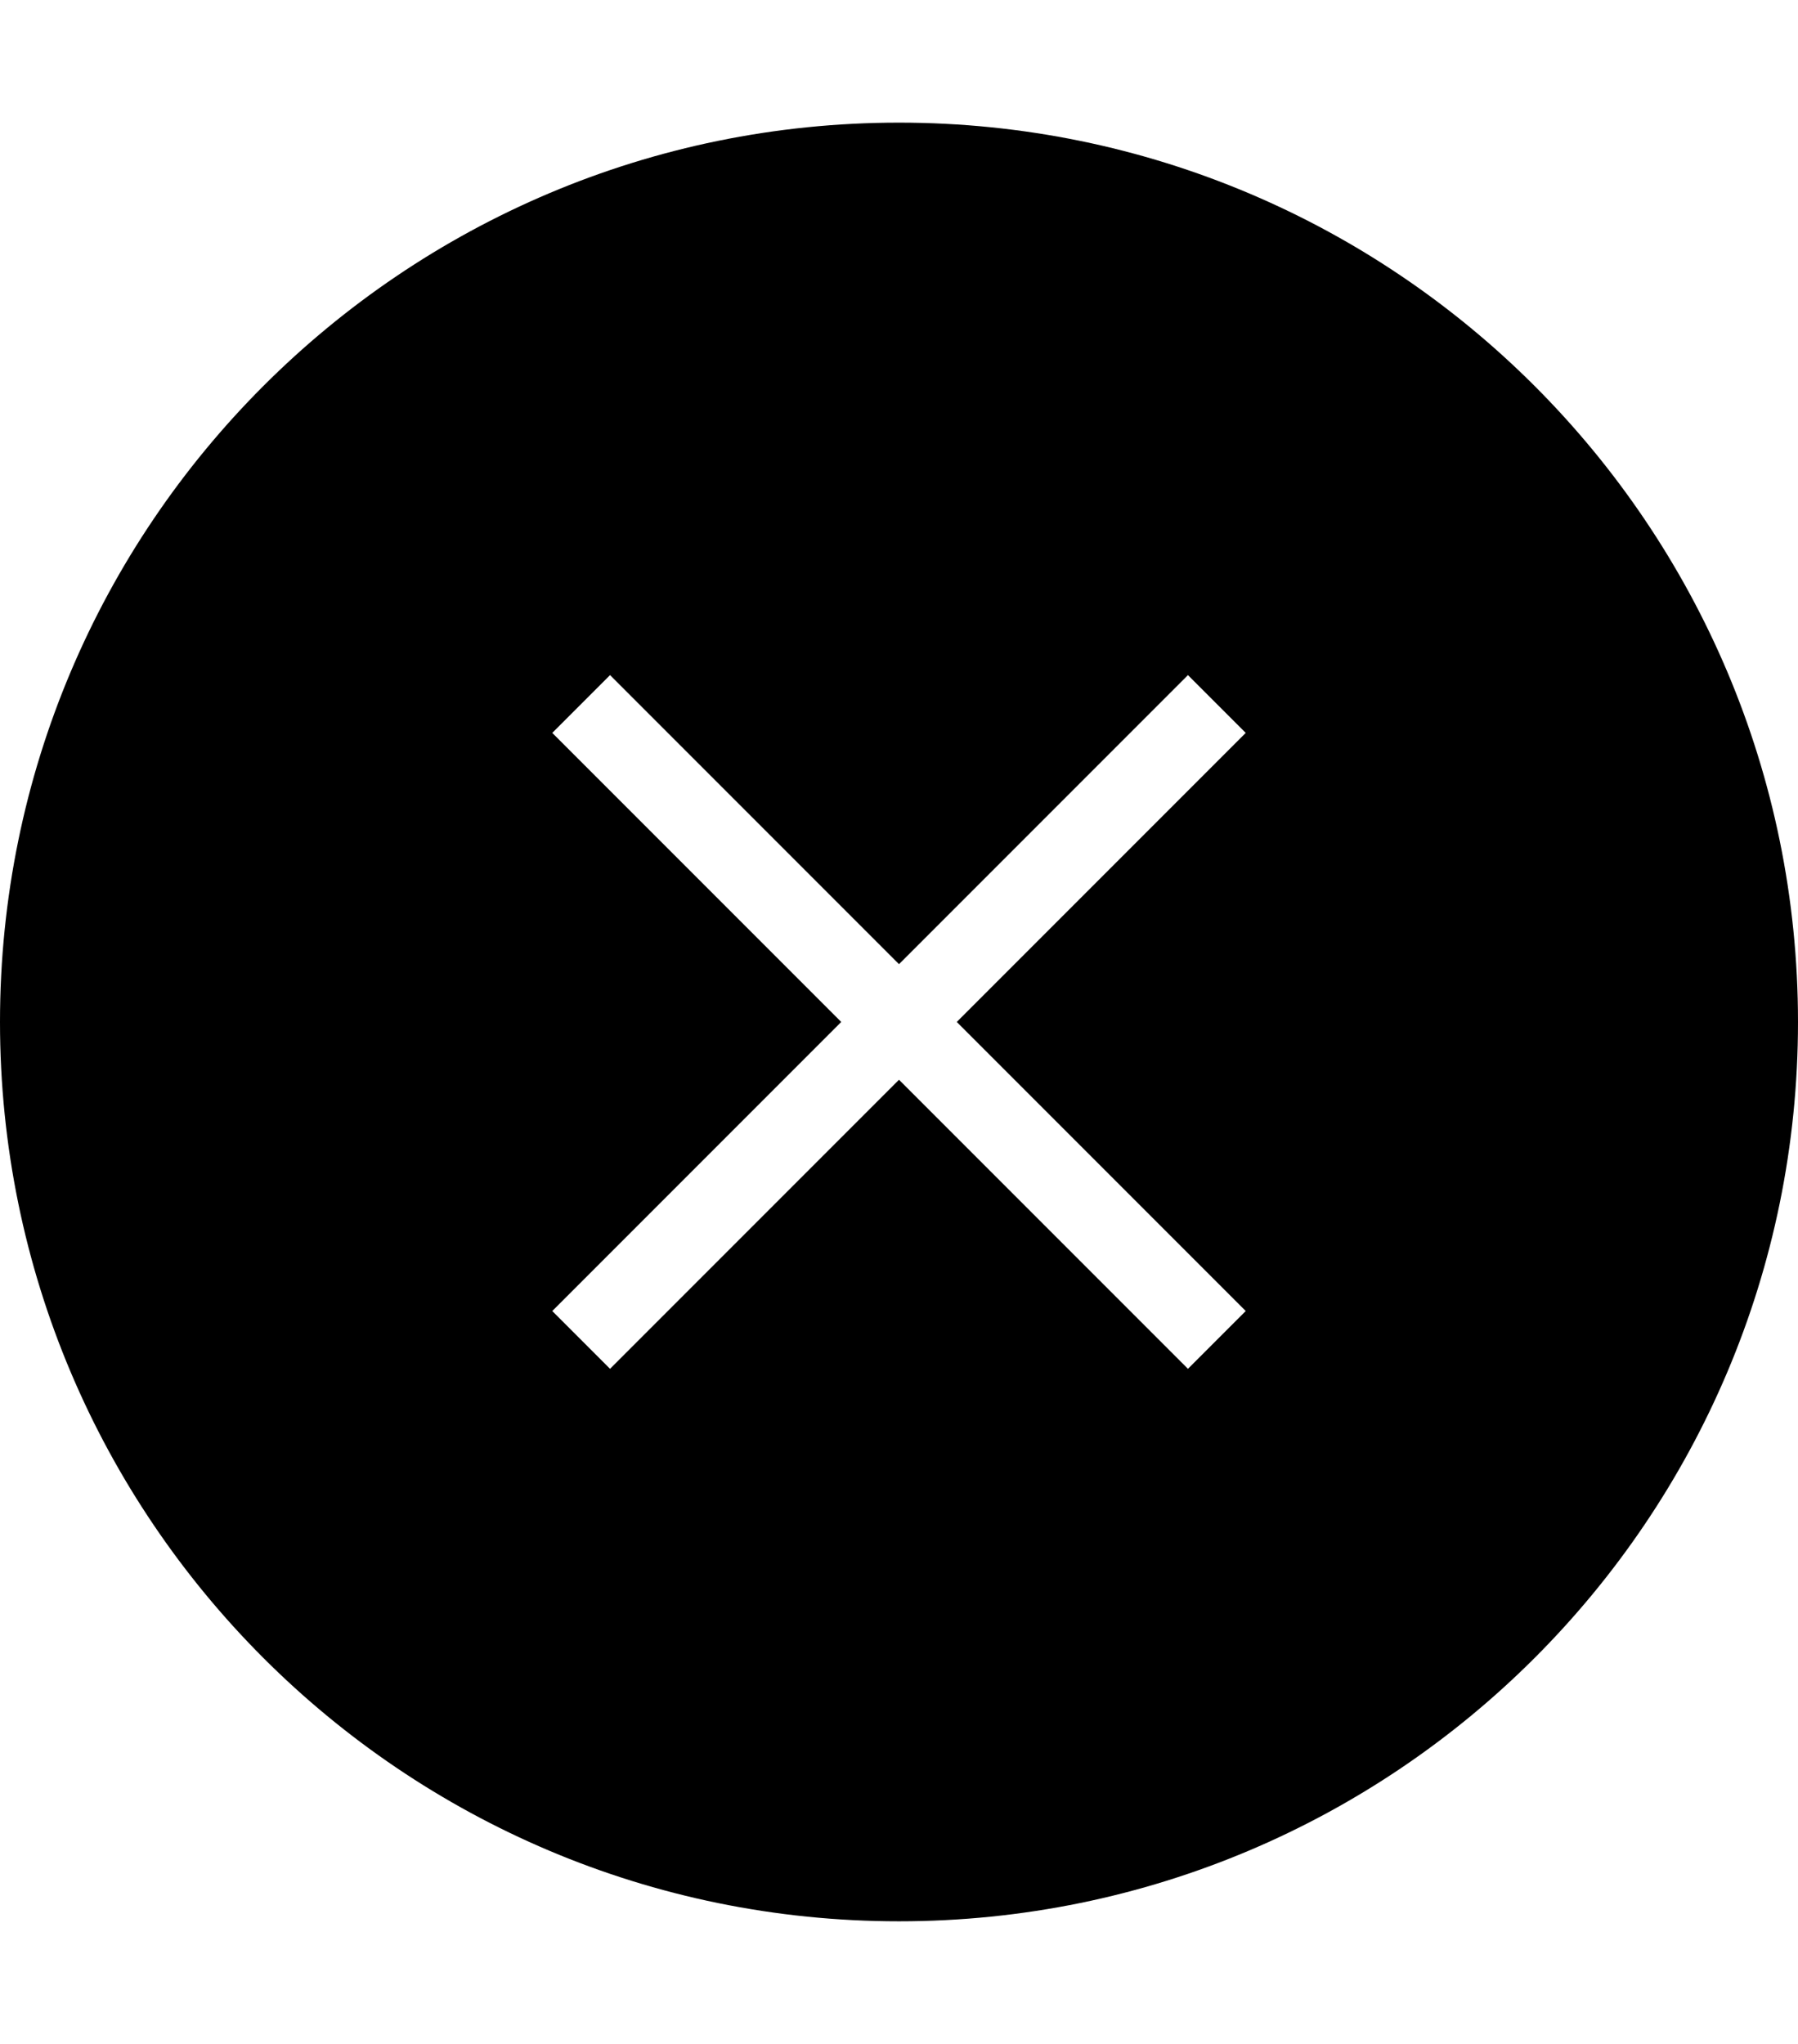 <?xml version="1.0" encoding="UTF-8"?>
<svg width="44px" height="50px" viewBox="0 0 44 50" version="1.1" xmlns="http://www.w3.org/2000/svg" xmlns:xlink="http://www.w3.org/1999/xlink">
    <!-- Generator: Sketch 40.1 (33804) - http://www.bohemiancoding.com/sketch -->
    <title>close_round_fill</title>
    <desc>Created with Sketch.</desc>
    <defs></defs>
    <g id="Page-1" stroke="none" stroke-width="1" fill="none" fill-rule="evenodd">
        <g id="close_round_fill" transform="translate(0, 3)" fill="#000000">
            <path d="M22,44 C34.15,44 44,34.15 44,22 C44,9.85 34.15,0 22,0 C9.85,0 0,9.85 0,22 C0,34.15 9.85,44 22,44 Z M14.929,13.515 L13.515,14.929 L20.586,22 L13.515,29.071 L14.929,30.485 L22,23.414 L29.071,30.485 L30.485,29.071 L23.414,22 L30.485,14.929 L29.071,13.515 L22,20.586 L14.929,13.515 Z" id="Combined-Shape"></path>
        </g>
    </g>
</svg>